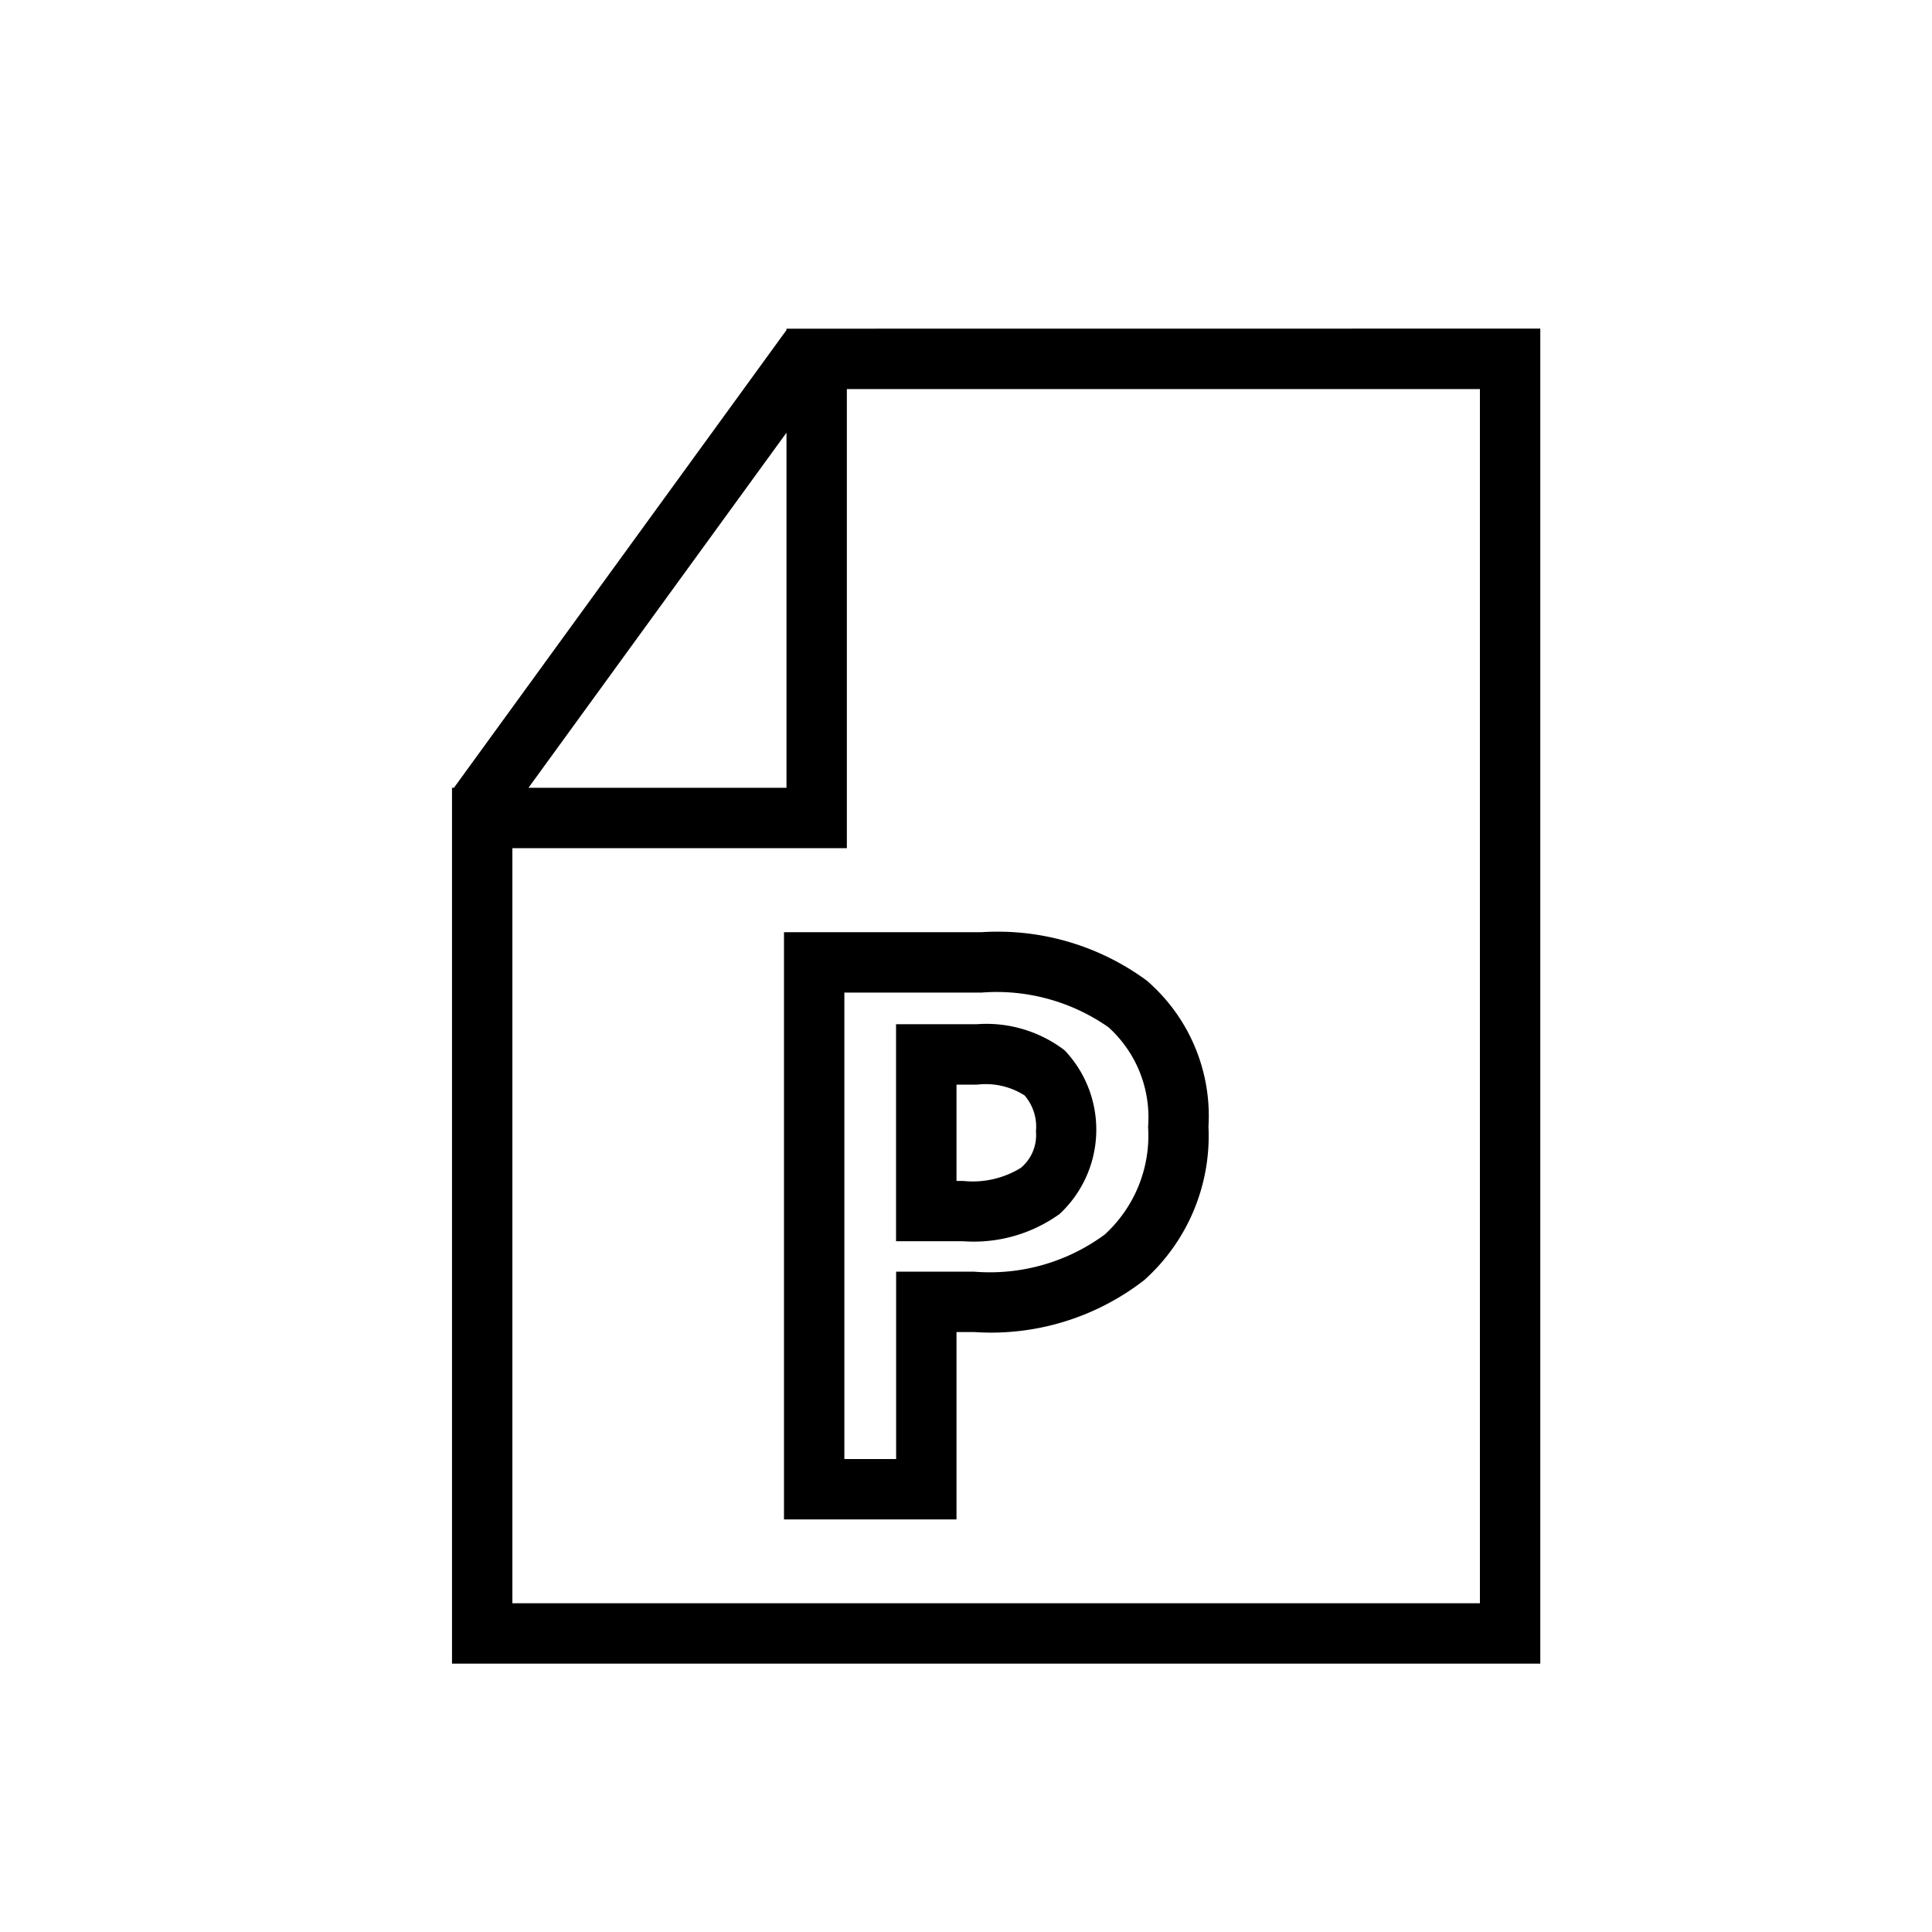 <svg viewBox="0 0 24 24" xmlns="http://www.w3.org/2000/svg"><path d="m9.77 4.083v.017l-4.131 5.686h-.024v10.88h13.519v-16.584zm0 1.292v4.411h-3.205zm8.614 14.541h-12.019v-9.38h4.155v-5.703h7.864z"/><path d="m13.156 15.087a1.432 1.432 0 0 0 .069-2.04 1.602 1.602 0 0 0 -1.089-.324h-1.005v2.696h.833a1.825 1.825 0 0 0 1.191-.333zm-1.274-1.613h.255a.895.895 0 0 1 .591.134.595.595 0 0 1 .141.445.531.531 0 0 1 -.187.454 1.136 1.136 0 0 1 -.717.163h-.083z"/><path d="m9.739 18.875h2.143v-2.328h.217a3.1 3.1 0 0 0 2.116-.646 2.403 2.403 0 0 0 .797-1.905 2.219 2.219 0 0 0 -.768-1.816 3.123 3.123 0 0 0 -2.05-.6h-2.455zm.75-6.545h1.705a2.423 2.423 0 0 1 1.576.431 1.508 1.508 0 0 1 .492 1.236 1.665 1.665 0 0 1 -.539 1.339 2.404 2.404 0 0 1 -1.624.461h-.967v2.328h-.643z"/></svg>
